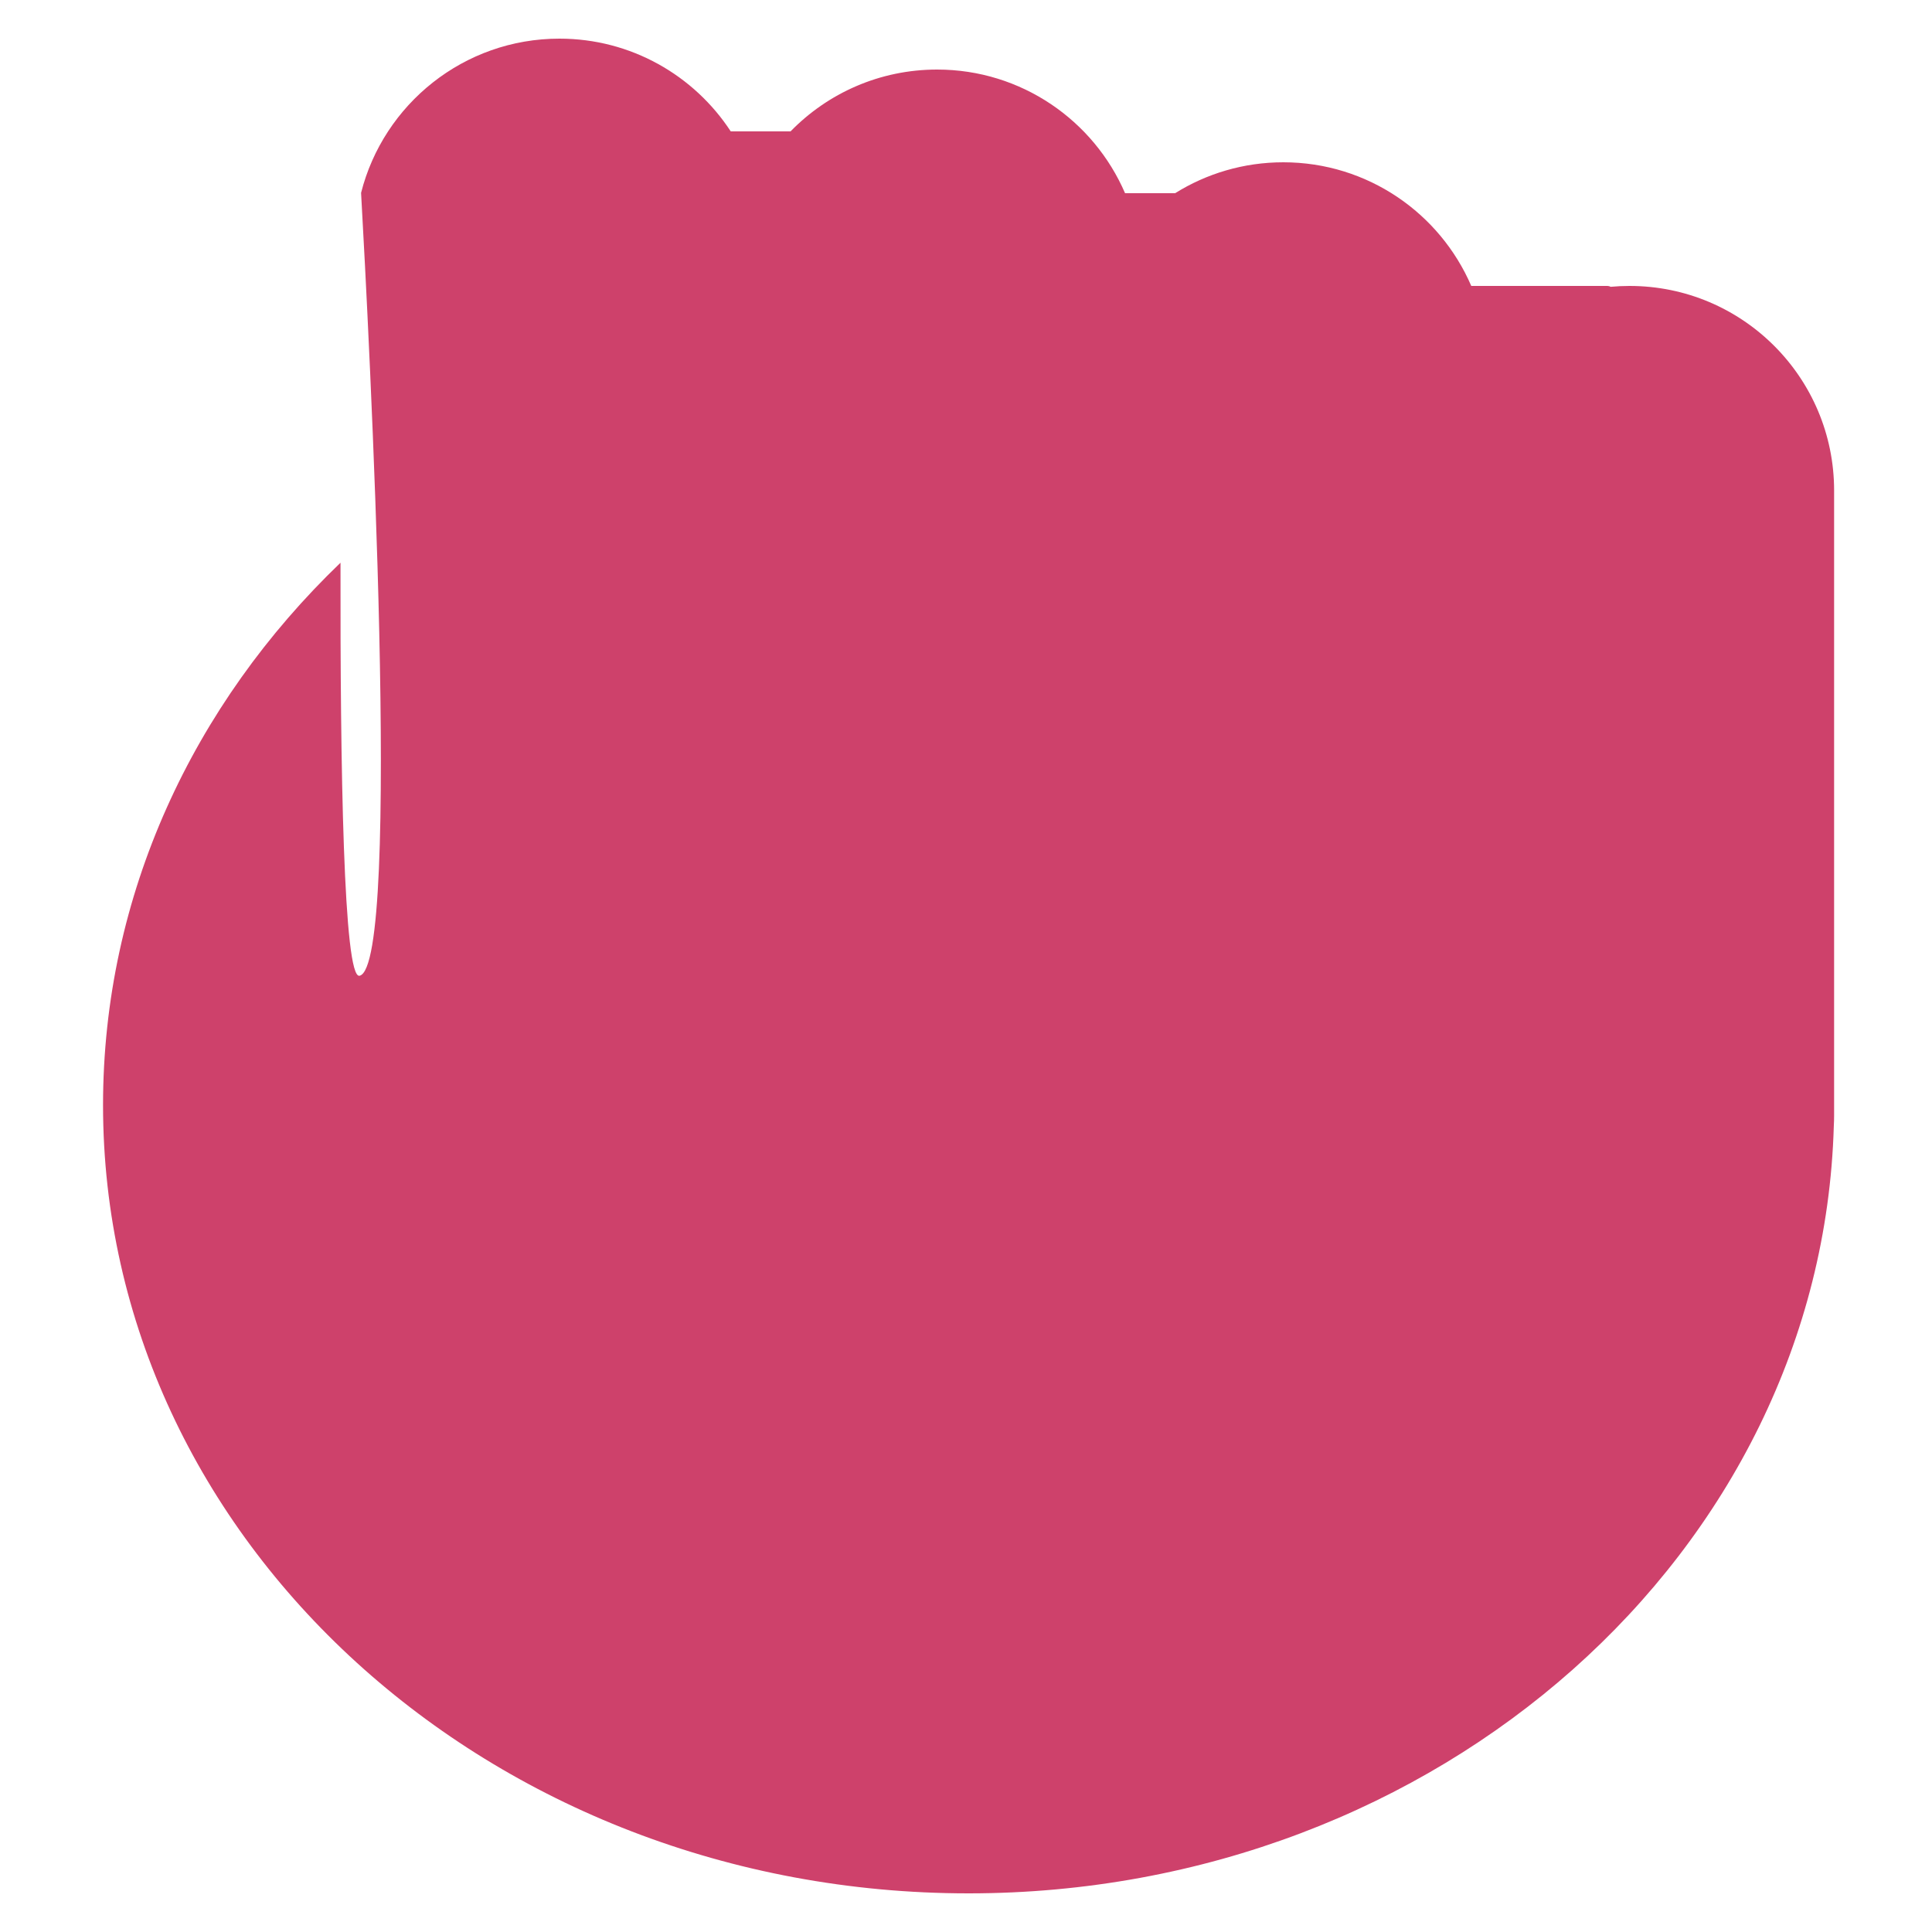 <svg width="150" height="150" viewBox="0 0 150 150" fill="none" xmlns="http://www.w3.org/2000/svg">
<path fill-rule="evenodd" clip-rule="evenodd" d="M28.034 14.972C29.777 8.091 36.011 3 43.433 3C49 3 53.899 5.864 56.735 10.2H61.379C64.264 7.239 68.296 5.4 72.756 5.4C79.297 5.4 84.914 9.353 87.349 15H91.237C93.674 13.479 96.552 12.6 99.636 12.6C106.177 12.6 111.794 16.553 114.229 22.2H124.802C124.893 22.2 124.977 22.224 125.05 22.267C125.533 22.223 126.022 22.2 126.516 22.2C135.289 22.2 142.4 29.311 142.4 38.084V85.712L142.4 85.8L142.4 85.888V86.574C142.4 86.865 142.392 87.154 142.376 87.442C141.421 120.483 111.711 147 75.2 147C38.086 147 8 119.6 8 85.8C8 69.485 15.01 54.661 26.437 43.69C26.408 59.595 26.677 76.039 27.916 75.757C31.232 75.001 28.641 25.736 28.034 14.972Z" fill="#CE416B"/>
</svg>
